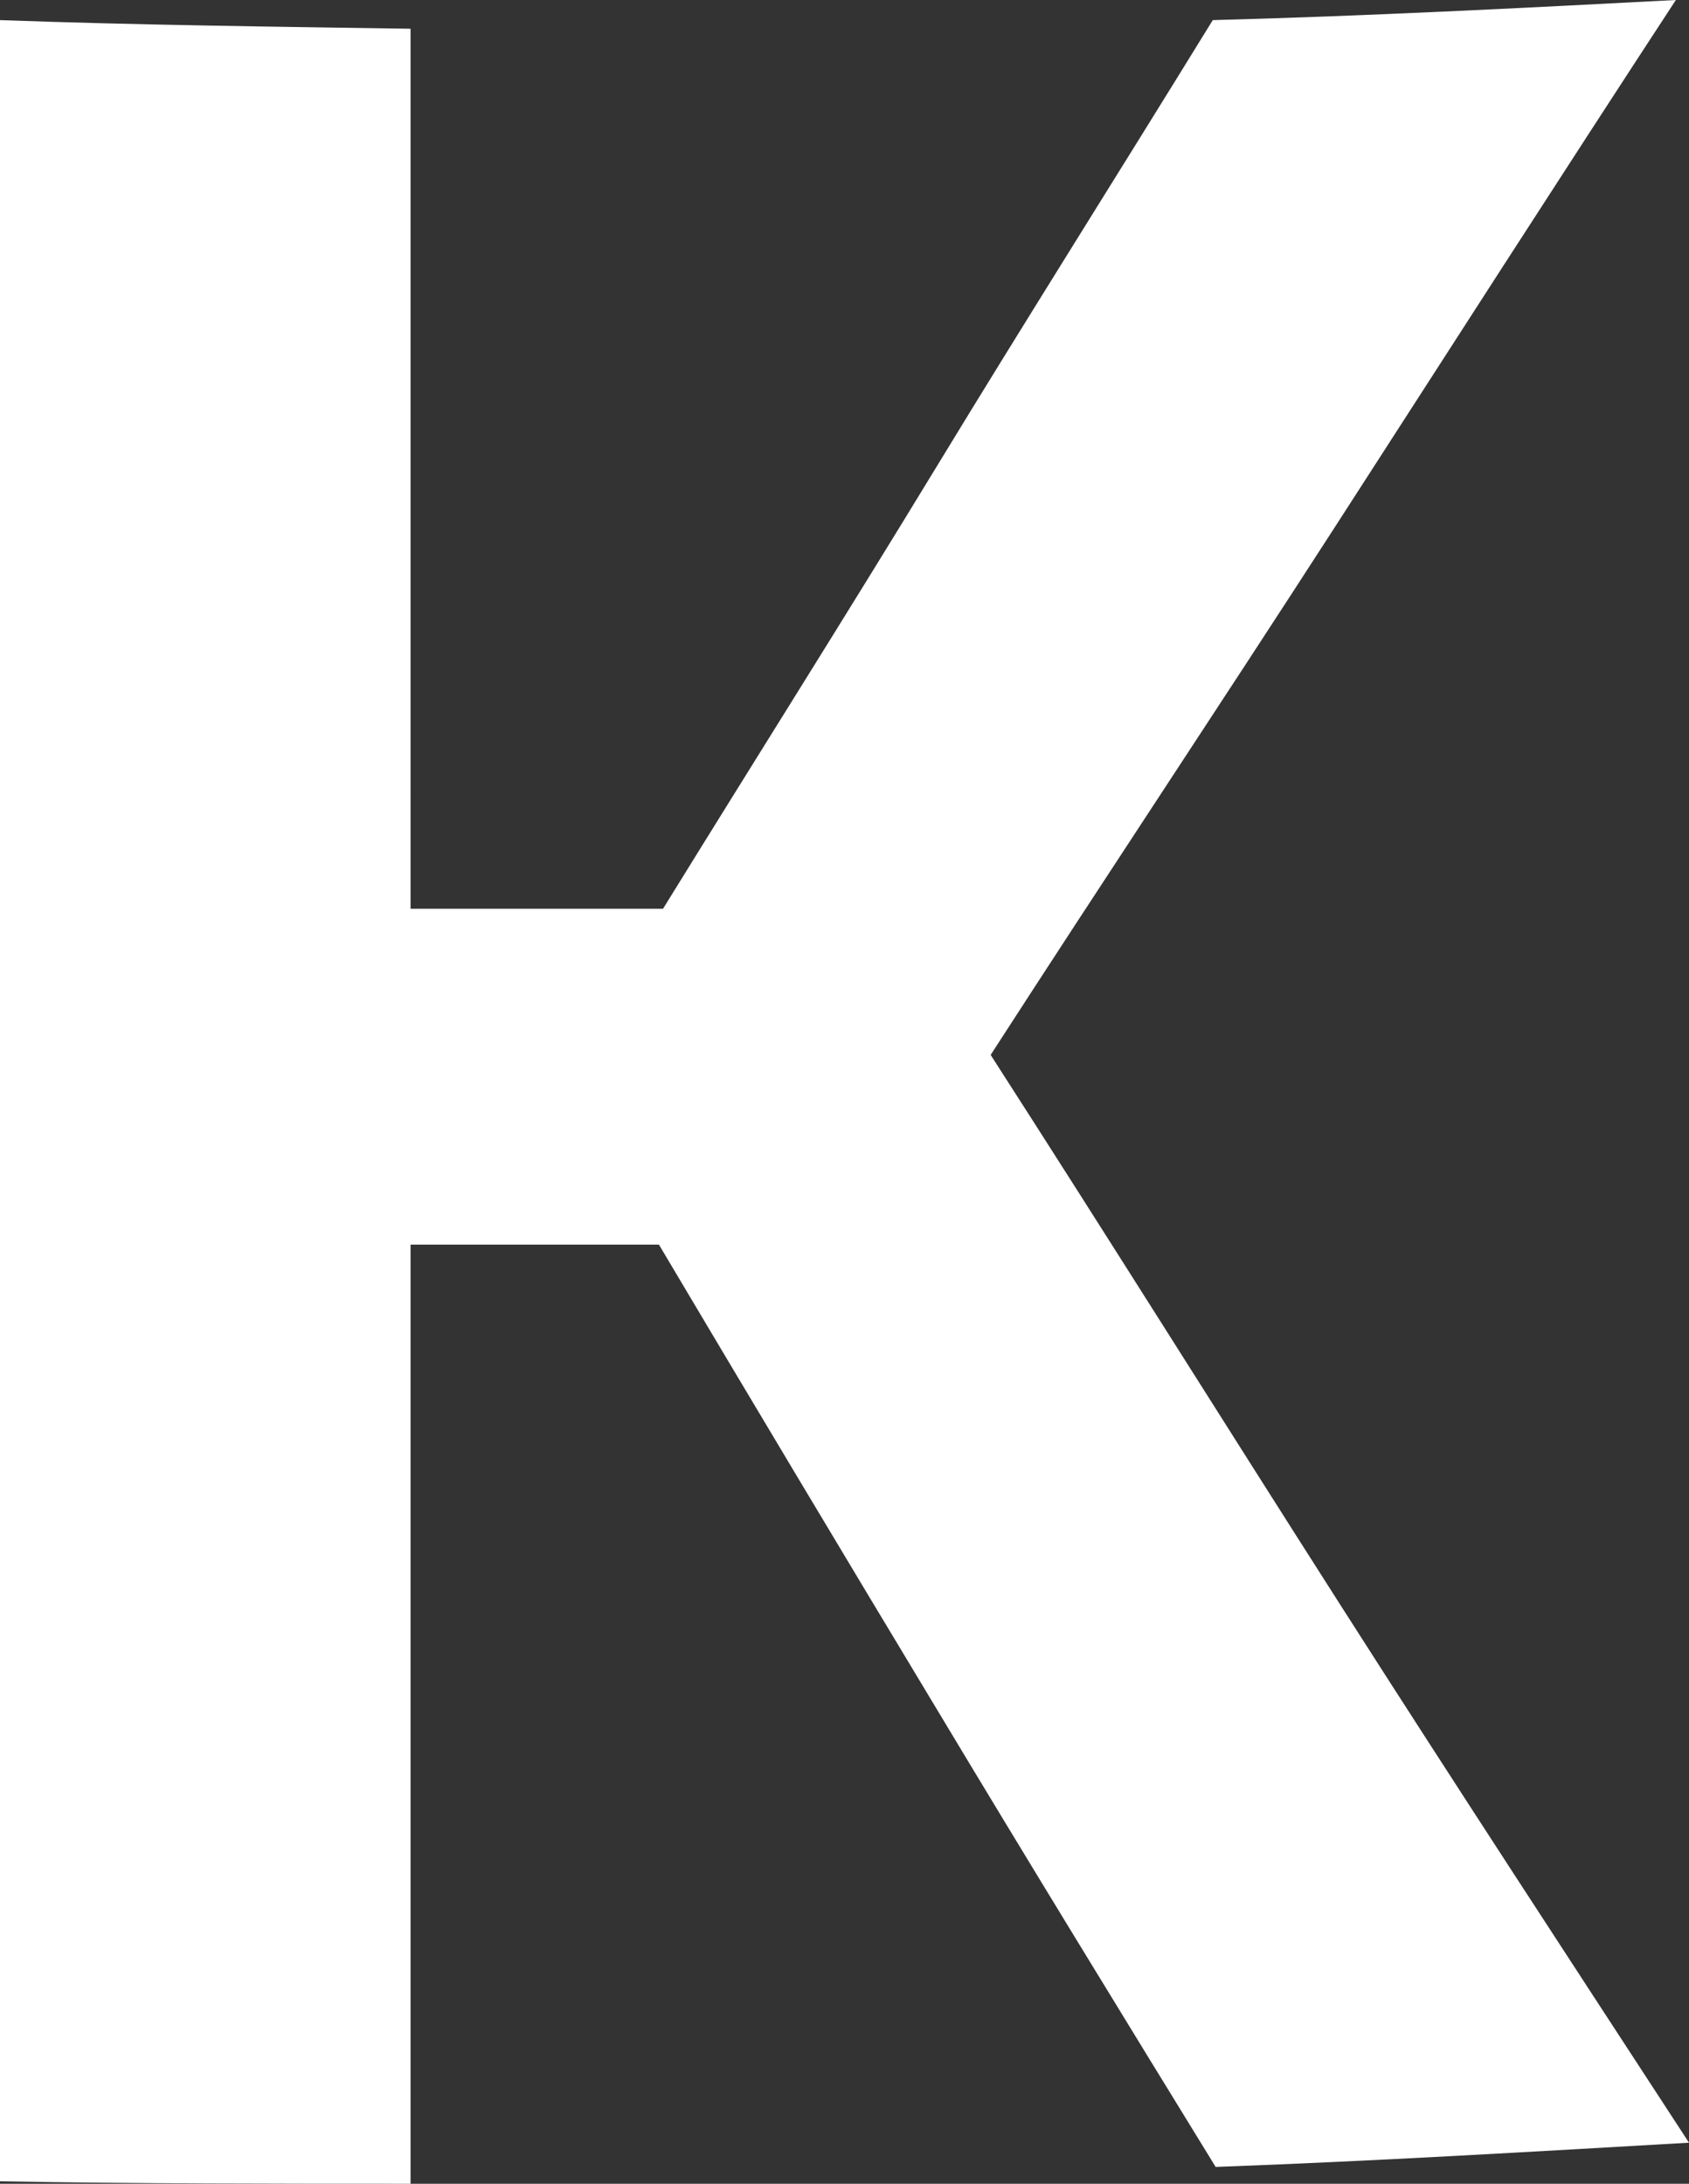 <svg xmlns="http://www.w3.org/2000/svg" viewBox="0 0 41.14 53.18"><rect x="0" y="0" width="41.14" height="53.18" fill="#333333" stroke="none"/><defs><style>.cls-1{fill:#ffffff;fill-rule:evenodd;}</style></defs><g id="Слой_2" data-name="Слой 2"><g id="Слой_1-2" data-name="Слой 1"><path class="cls-1" d="M24.13,25.69c2.75-4.26,5.58-8.51,8.33-12.77S38,4.31,40.82,0C37,.2,33.29.39,29.54.49,27.3,4.13,25,7.77,22.81,11.37s-4.45,7.18-6.66,10.76q-3.07,0-6.15,0V.7C6.67.65,3.33.61,0,.49V53.12c3.33.06,6.67.06,10,.06V30.31c2,0,4,0,6.05,0Q19.43,36,22.81,41.61c2.24,3.73,4.52,7.45,6.8,11.16,3.84-.14,7.69-.37,11.53-.59-2.85-4.37-5.71-8.74-8.52-13.14S27,30.15,24.13,25.69Z"/></g></g></svg>
